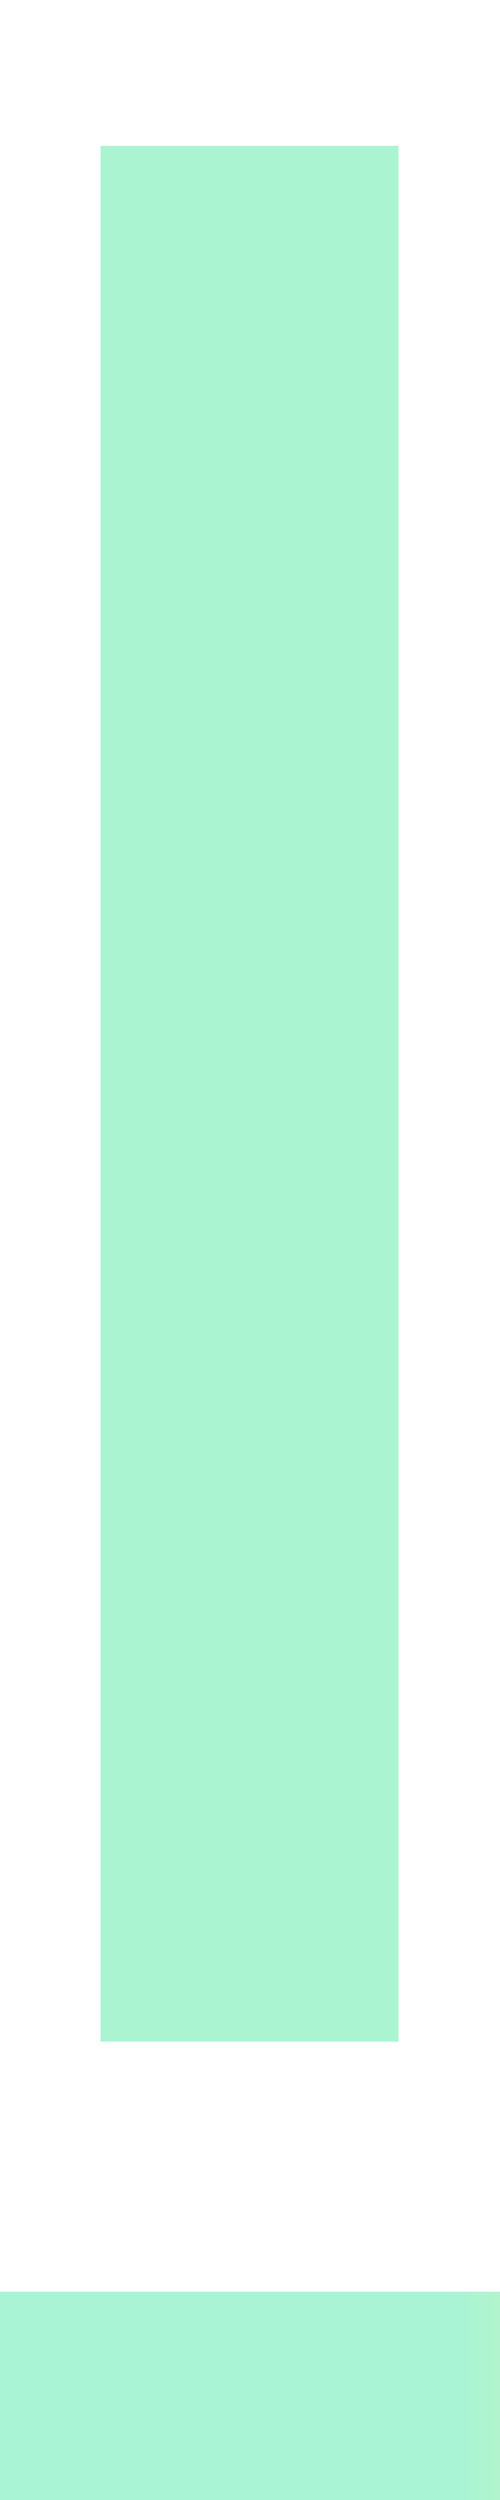 <svg width="12" height="60" viewBox="0 0 12 60" fill="none" xmlns="http://www.w3.org/2000/svg">
<rect y="55" width="12" height="5" fill="url(#paint0_linear_1332_54)"/>
<path d="M2.413 3.5H9.563V49H2.413V3.5Z" fill="url(#paint1_linear_1332_54)"/>
<defs>
<linearGradient id="paint0_linear_1332_54" x1="0" y1="57.5" x2="12" y2="57.5" gradientUnits="userSpaceOnUse">
<stop stop-color="#A8F4D5"/>
<stop offset="0.91" stop-color="#A8F4D5"/>
<stop offset="1" stop-color="#B2F4CD"/>
</linearGradient>
<linearGradient id="paint1_linear_1332_54" x1="0.8" y1="26" x2="11.2" y2="26" gradientUnits="userSpaceOnUse">
<stop stop-color="#ABF4D2"/>
<stop offset="0.905" stop-color="#ABF4D2"/>
<stop offset="1" stop-color="#B2F4CD"/>
</linearGradient>
</defs>
</svg>
